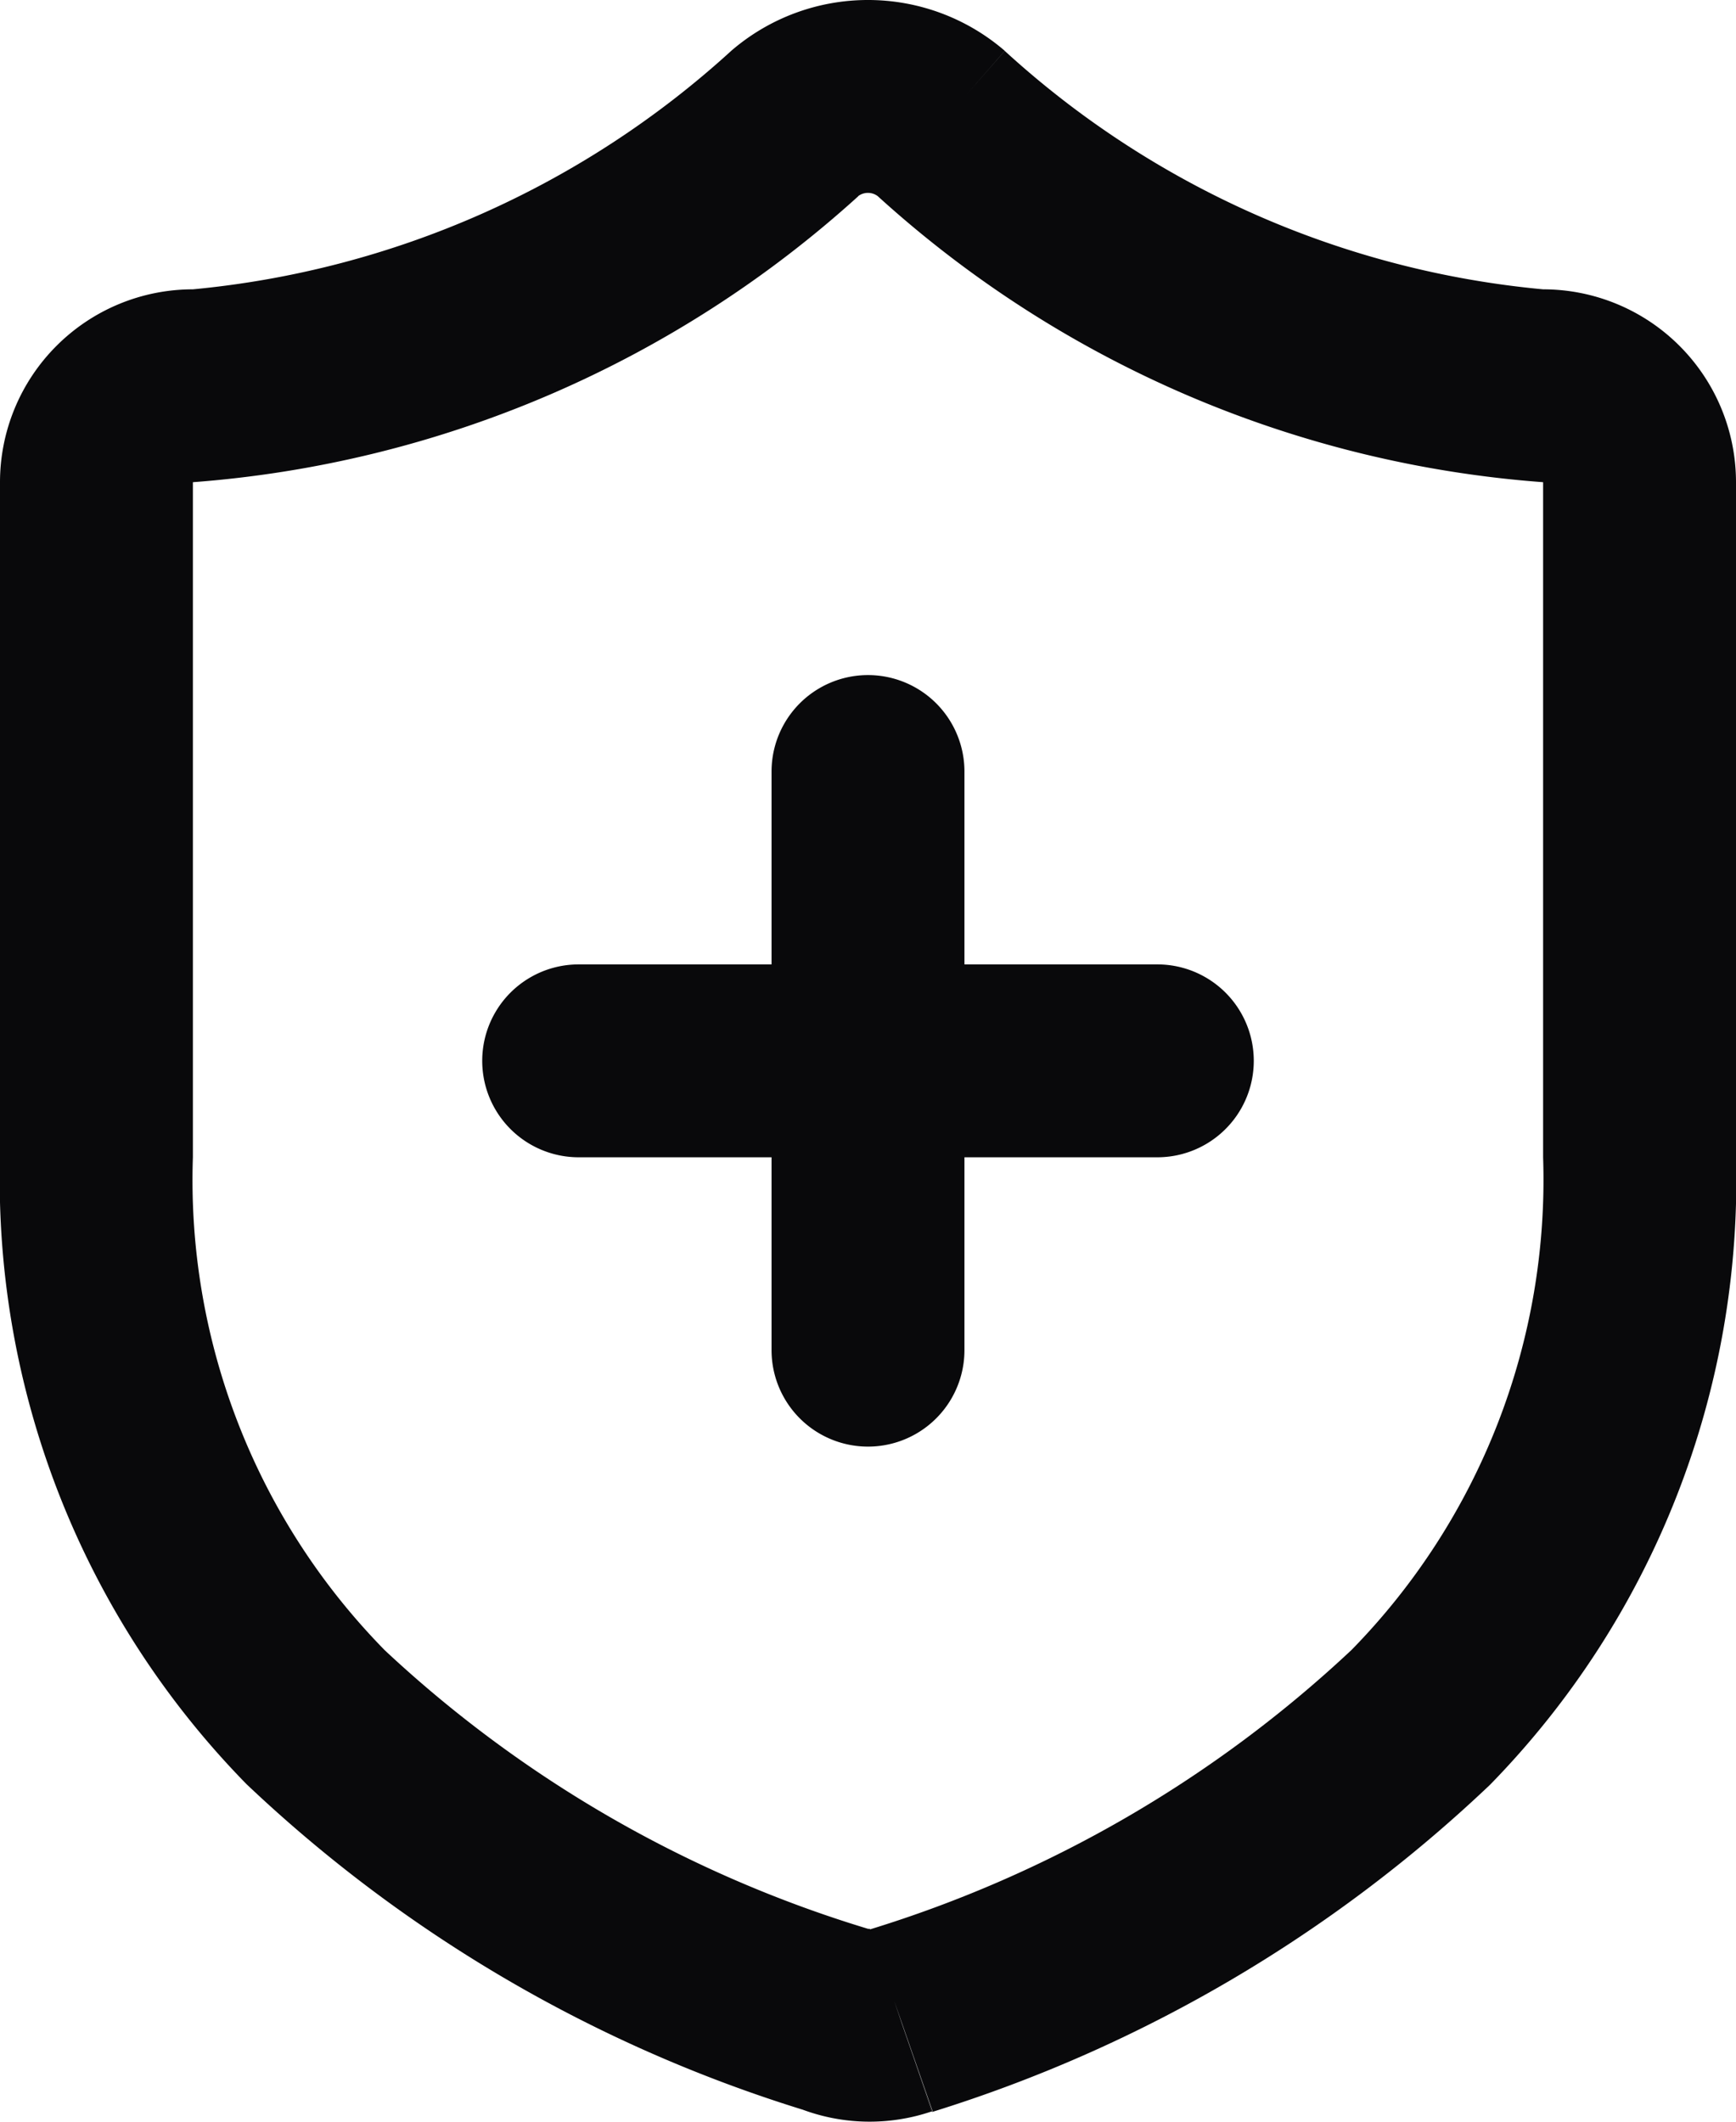 <svg id="shield-plus" xmlns="http://www.w3.org/2000/svg" width="18" height="22.003" viewBox="0 0 18 22.003">
  <path id="Vector" d="M9.34,20.951l.321.947.008,0Zm-.67-.01L9.019,20,9,20ZM2,4V4ZM8.24,1.28,7.59.52,7.582.527Zm1.52,0,.658-.753L10.41.52ZM6,10a1,1,0,0,0,0,2Zm6,2a1,1,0,0,0,0-2ZM10,8A1,1,0,0,0,8,8ZM8,14a1,1,0,0,0,2,0Zm8-2a6.968,6.968,0,0,1-1.986,5.108,12.78,12.78,0,0,1-5,2.9l.658,1.889a14.735,14.735,0,0,0,5.777-3.39A8.963,8.963,0,0,0,18,12ZM9.019,20h0l-.7,1.874a2,2,0,0,0,1.34.02ZM9,20a12.727,12.727,0,0,1-5.01-2.888A6.958,6.958,0,0,1,2,12H0a8.954,8.954,0,0,0,2.556,6.5,14.685,14.685,0,0,0,5.788,3.382ZM2,12V5H0v7ZM2,5H2L.586,3.586A2,2,0,0,0,0,5ZM2,5H2V3a2,2,0,0,0-1.414.586ZM2,5A11.553,11.553,0,0,0,8.9,2.034L7.582.527A9.616,9.616,0,0,1,2,3Zm6.89-2.96A.17.17,0,0,1,9,2V0A2.17,2.17,0,0,0,7.59.52ZM9,2a.17.17,0,0,1,.11.041L10.41.52A2.17,2.17,0,0,0,9,0Zm.1.033A11.518,11.518,0,0,0,16,5V3A9.58,9.58,0,0,1,10.418.528ZM16,5h0l1.414-1.414A2,2,0,0,0,16,3Zm0,0h2a2,2,0,0,0-.586-1.414Zm0,0v7h2V5ZM6,12h6V10H6ZM8,8v6h2V8Z" fill="#09090b"/>
</svg>
